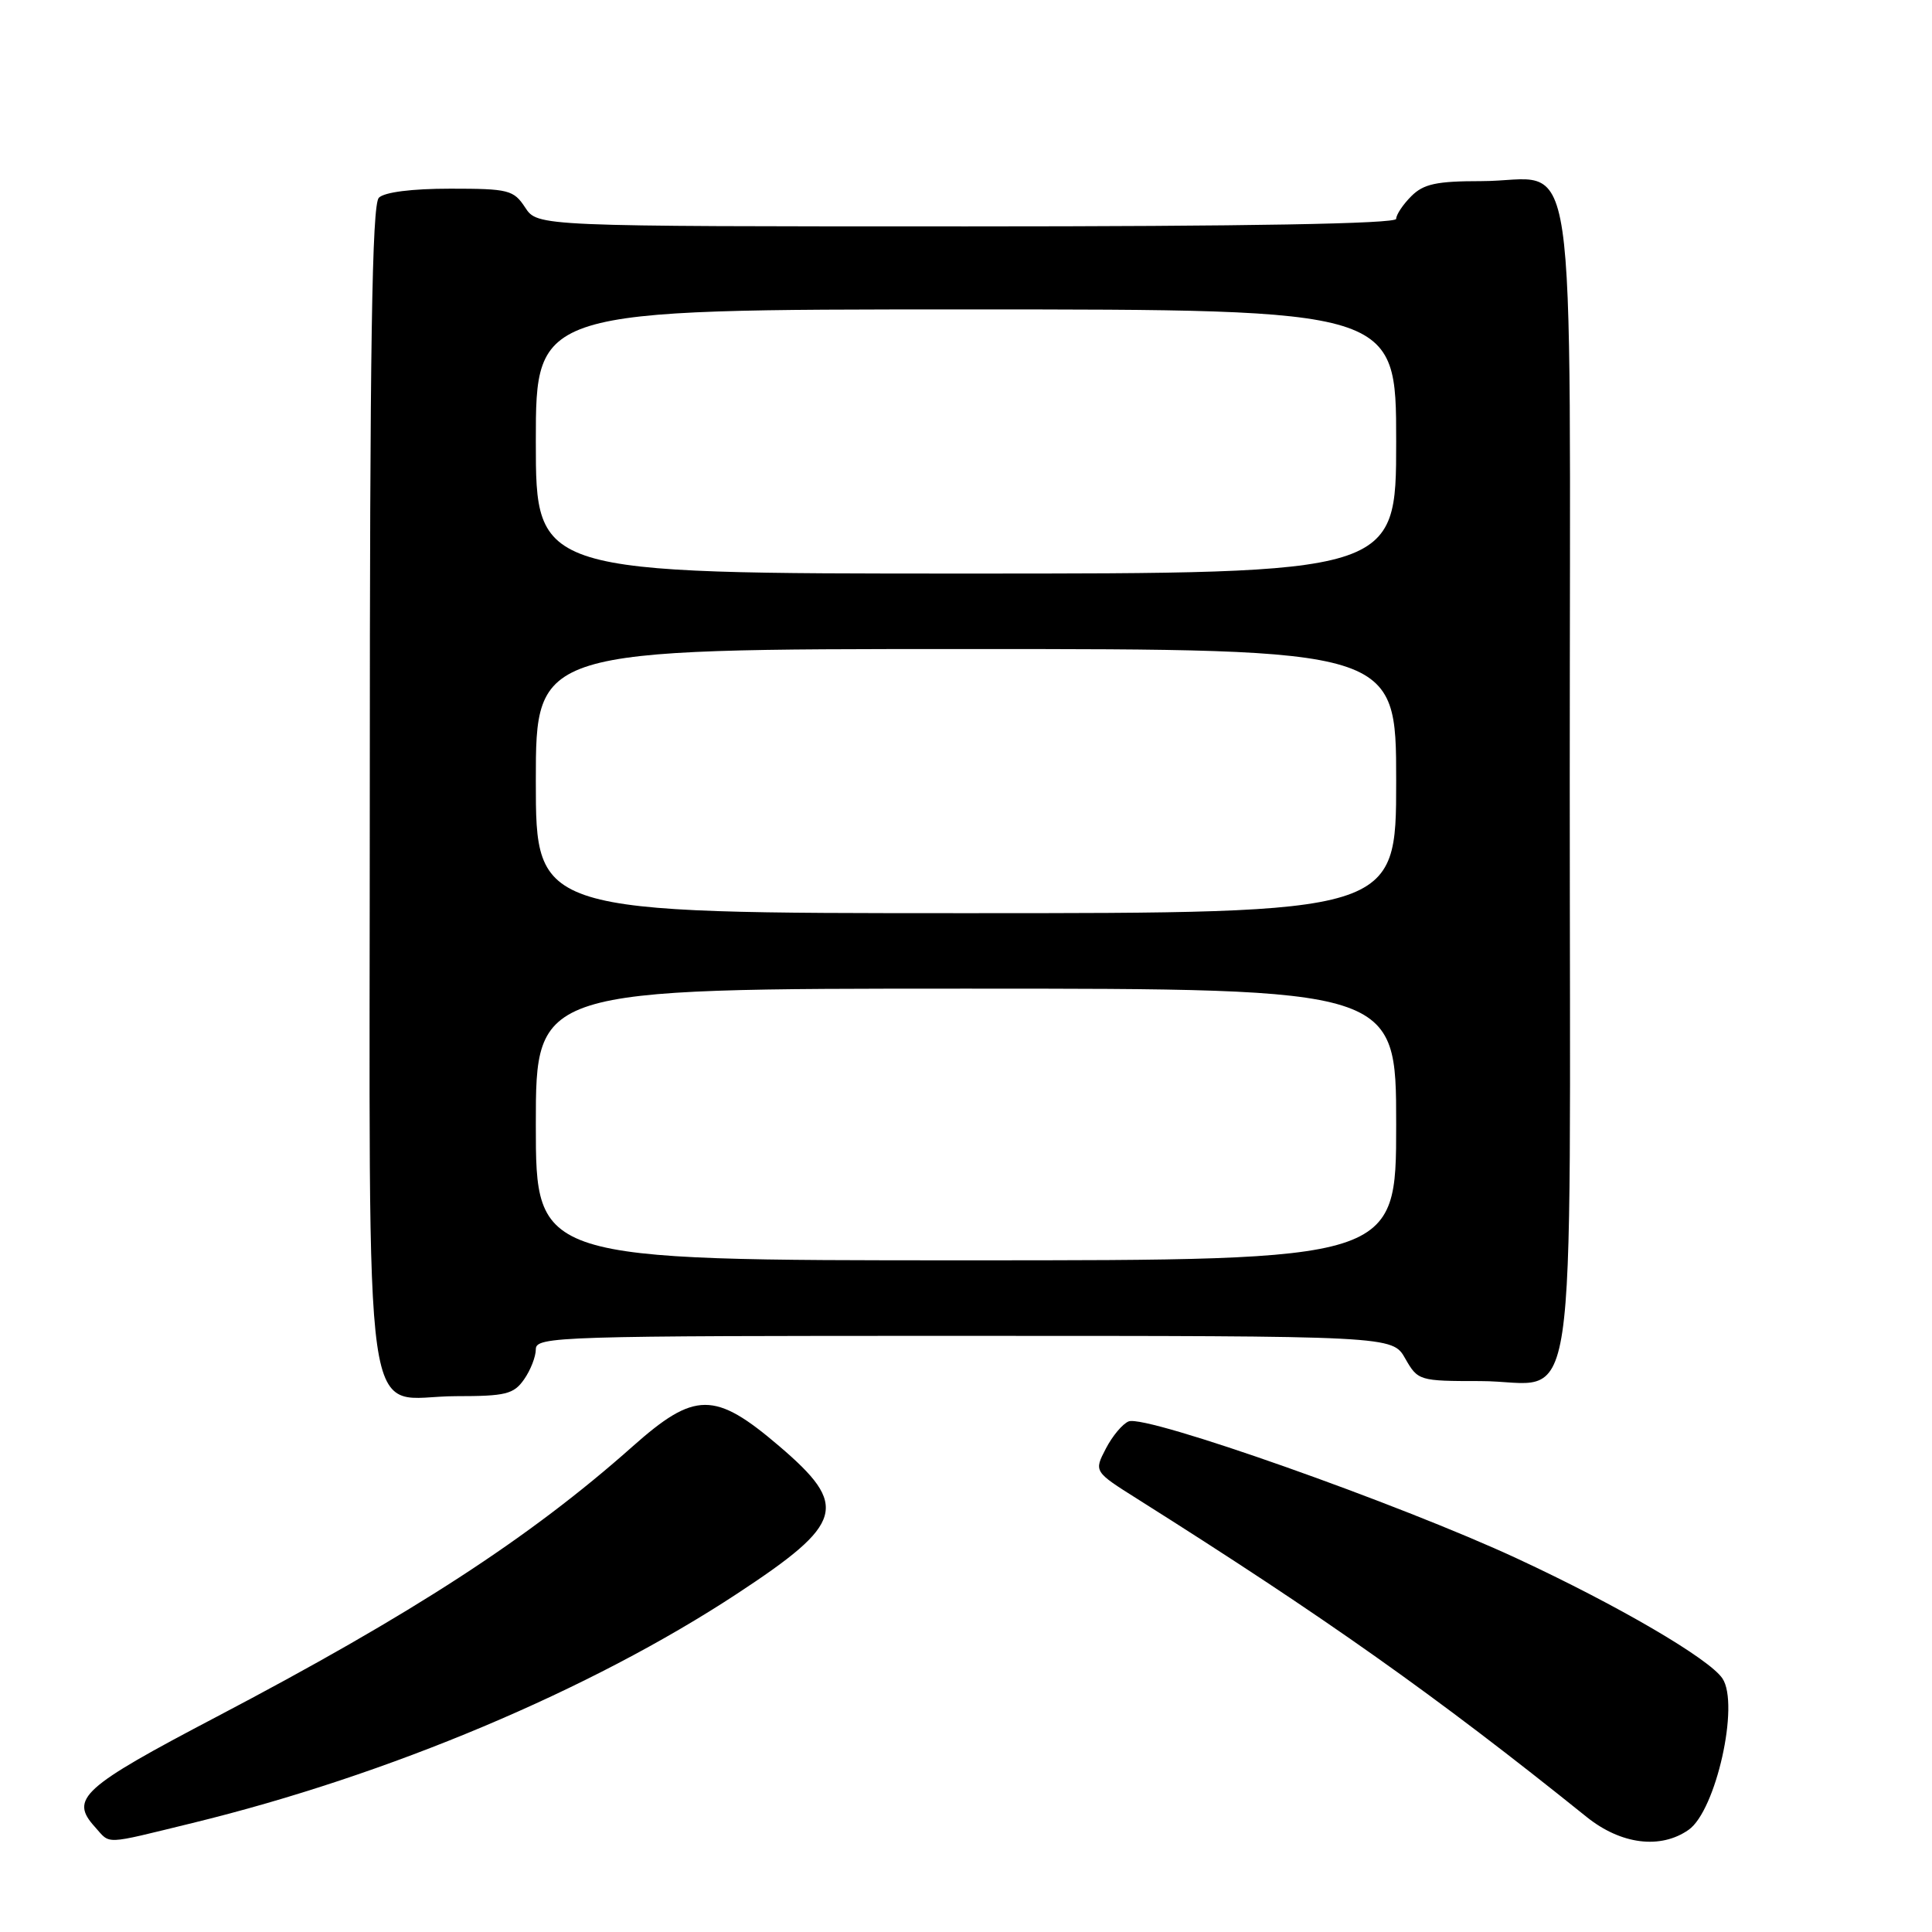 <?xml version="1.0" encoding="UTF-8" standalone="no"?>
<!DOCTYPE svg PUBLIC "-//W3C//DTD SVG 1.1//EN" "http://www.w3.org/Graphics/SVG/1.1/DTD/svg11.dtd" >
<svg xmlns="http://www.w3.org/2000/svg" xmlns:xlink="http://www.w3.org/1999/xlink" version="1.1" viewBox="0 0 256 256">
 <g >
 <path fill="currentColor"
d=" M 25.50 241.56 C 51.48 235.22 78.28 223.93 97.69 211.16 C 111.88 201.83 112.53 199.54 103.24 191.61 C 94.70 184.32 92.07 184.33 83.79 191.69 C 70.19 203.77 54.65 213.86 28.67 227.50 C 10.85 236.85 9.20 238.35 12.57 242.07 C 14.70 244.43 13.53 244.48 25.50 241.56 Z  M 223.75 242.46 C 227.37 239.93 230.53 225.82 228.23 222.40 C 226.48 219.79 214.42 212.74 201.06 206.53 C 185.47 199.28 151.92 187.43 149.56 188.34 C 148.76 188.65 147.40 190.27 146.53 191.95 C 144.95 194.99 144.95 194.99 150.73 198.63 C 175.66 214.36 190.21 224.65 210.23 240.75 C 214.78 244.41 220.03 245.07 223.75 242.46 Z  M 69.44 182.78 C 70.30 181.56 71.00 179.76 71.00 178.78 C 71.00 177.09 74.03 177.00 127.75 177.01 C 184.50 177.01 184.50 177.01 186.20 180.01 C 187.88 182.95 188.04 183.00 196.12 183.00 C 209.35 183.00 208.00 192.05 208.00 103.40 C 208.00 15.17 209.30 24.00 196.28 24.00 C 190.33 24.00 188.63 24.37 187.00 26.00 C 185.90 27.10 185.00 28.45 185.00 29.00 C 185.00 29.65 165.37 30.00 128.12 30.00 C 71.23 30.00 71.23 30.00 69.59 27.50 C 68.06 25.17 67.40 25.00 59.68 25.00 C 54.57 25.00 50.94 25.46 50.20 26.20 C 49.29 27.11 49.00 45.80 49.00 104.20 C 49.00 193.66 47.77 185.00 60.44 185.00 C 67.00 185.00 68.07 184.74 69.44 182.78 Z  M 71.00 149.00 C 71.00 131.00 71.00 131.00 128.00 131.00 C 185.00 131.00 185.00 131.00 185.00 149.00 C 185.00 167.00 185.00 167.00 128.00 167.00 C 71.00 167.00 71.00 167.00 71.00 149.00 Z  M 71.00 103.50 C 71.00 86.00 71.00 86.00 128.00 86.00 C 185.00 86.00 185.00 86.00 185.00 103.50 C 185.00 121.00 185.00 121.00 128.00 121.00 C 71.00 121.00 71.00 121.00 71.00 103.50 Z  M 71.00 58.50 C 71.00 41.00 71.00 41.00 128.00 41.00 C 185.00 41.00 185.00 41.00 185.00 58.50 C 185.00 76.00 185.00 76.00 128.00 76.00 C 71.00 76.00 71.00 76.00 71.00 58.50 Z "/>
</g>
</svg>